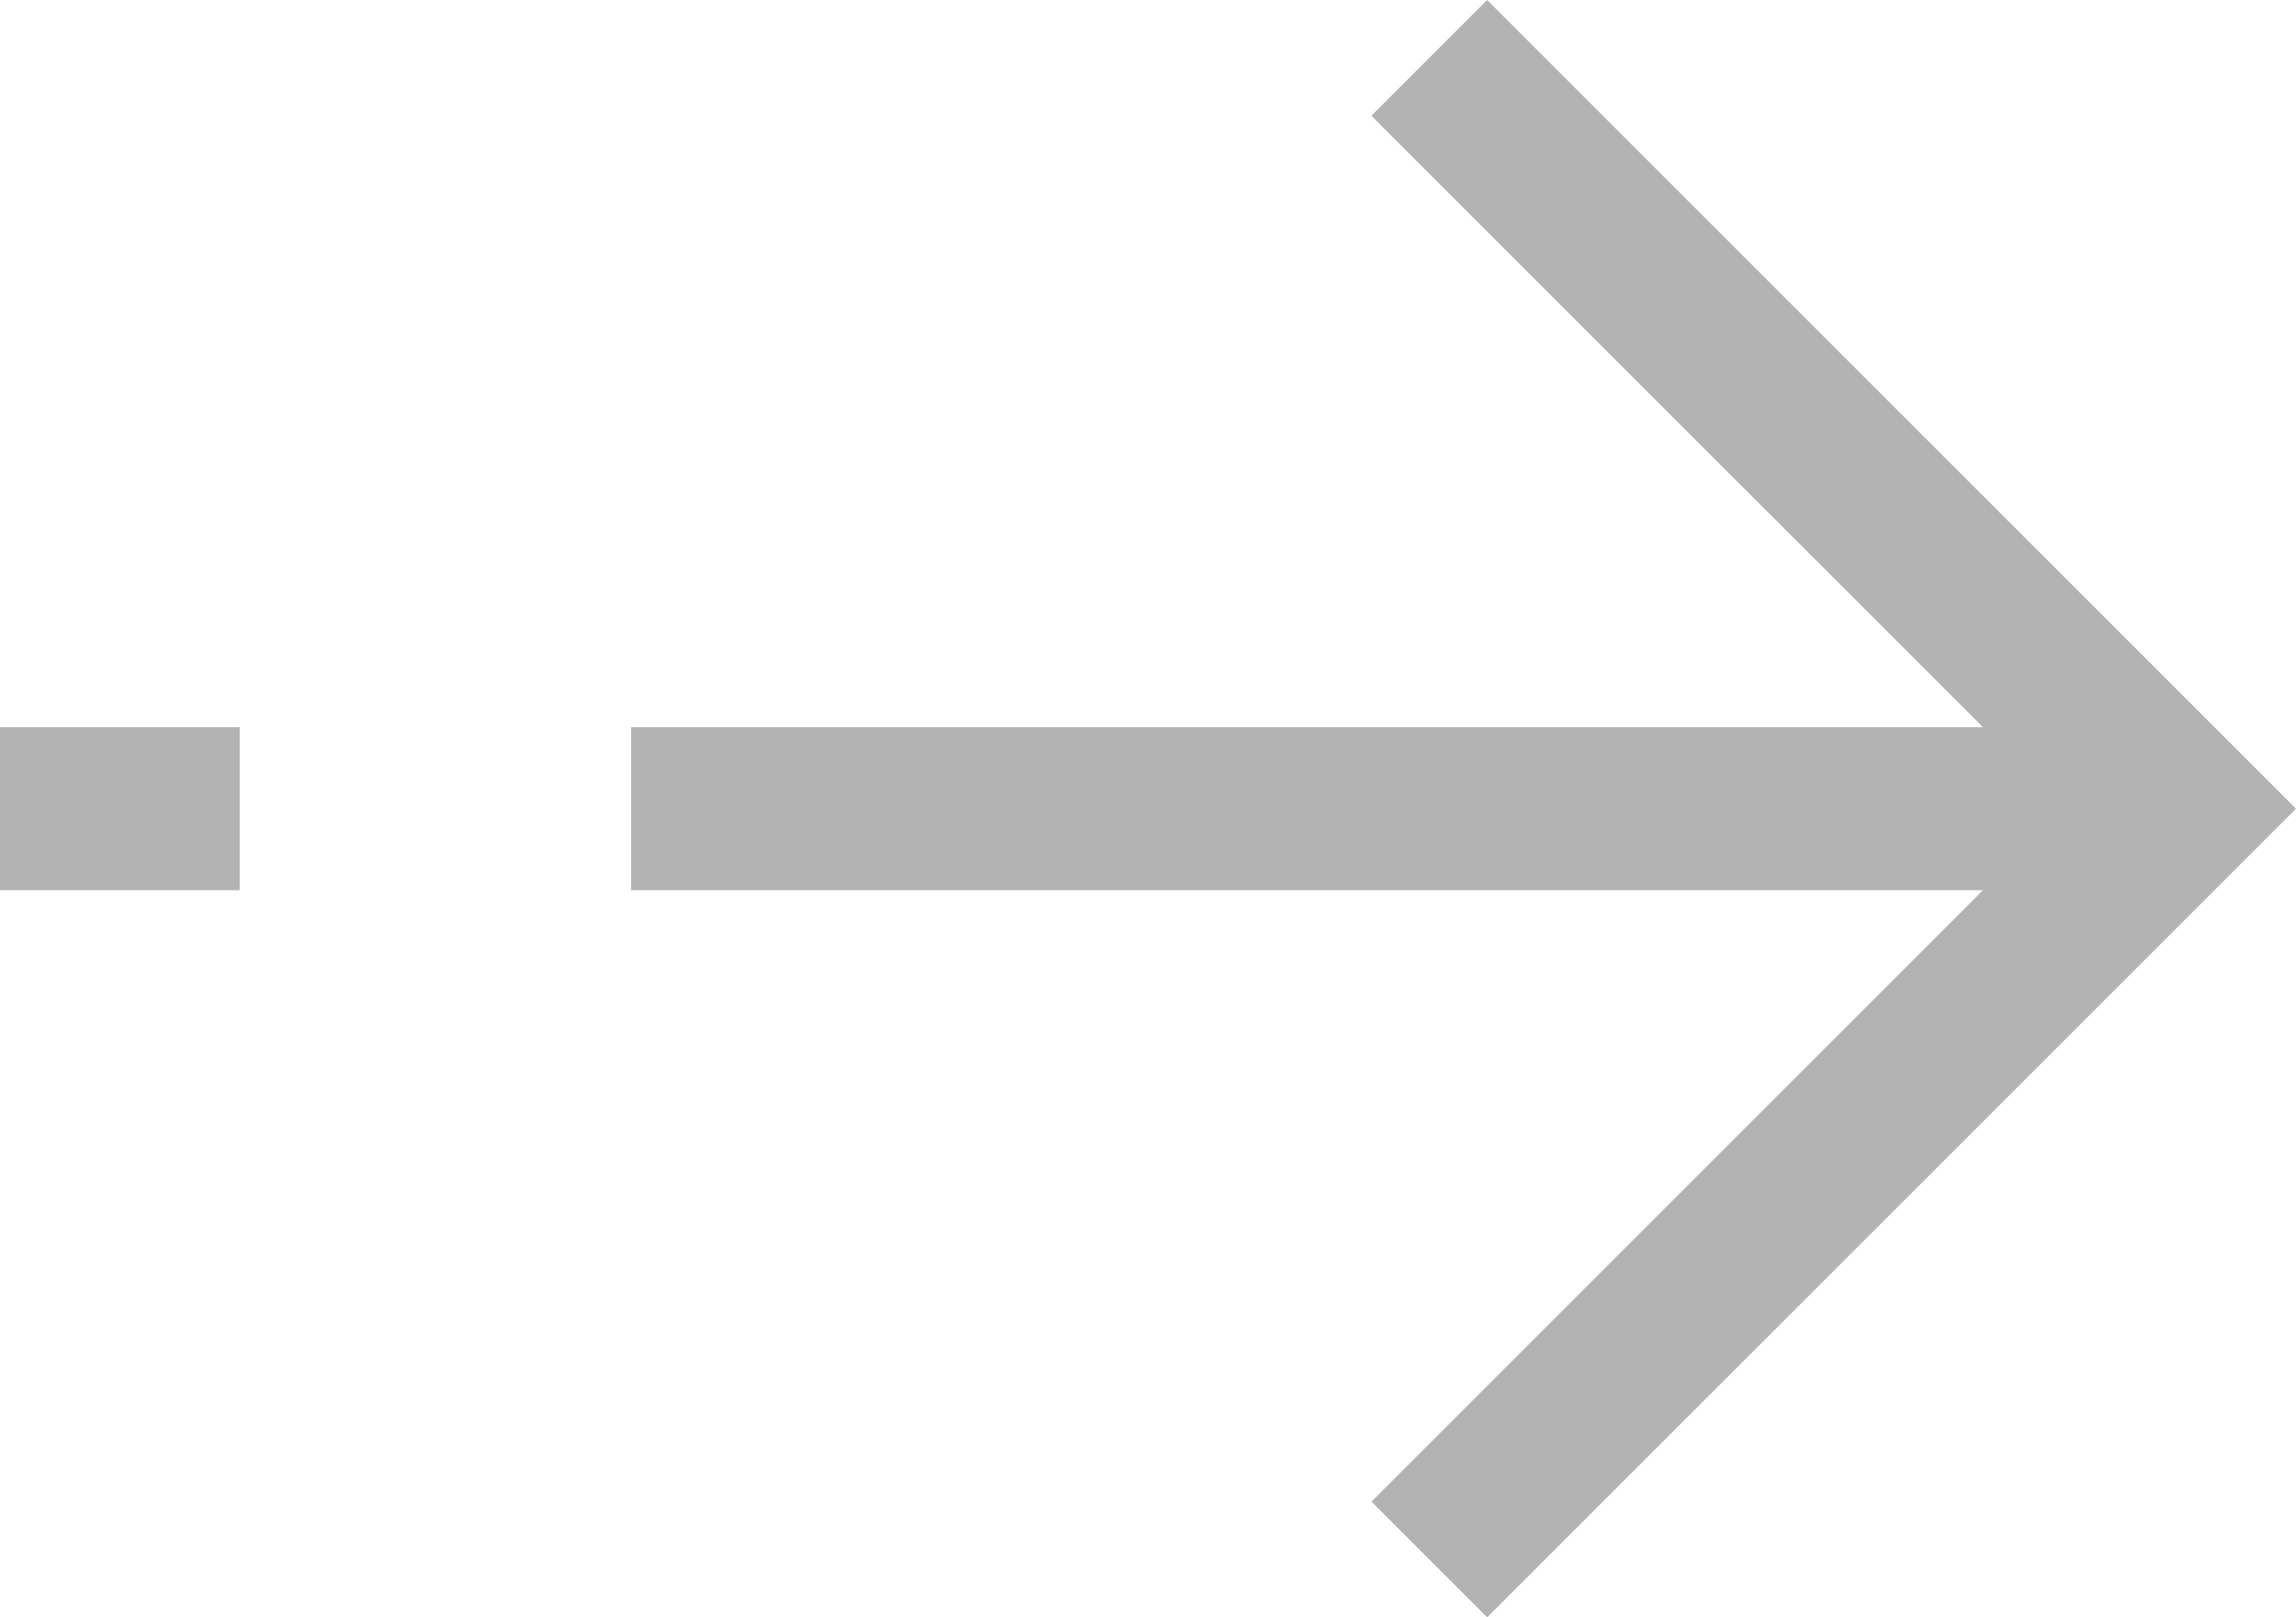 <svg xmlns="http://www.w3.org/2000/svg" width="14.08" height="9.92" viewBox="0 0 14.08 9.92"><defs><style>.a{fill:#b3b3b3;}</style></defs><title>Kelloggs_sprite</title><polygon class="a" points="9.12 9.92 8.41 9.21 12.66 4.96 8.41 0.71 9.12 0 14.08 4.96 9.12 9.92"/><rect class="a" x="3.87" y="4.46" width="9.5" height="1"/><rect class="a" y="4.46" width="1.47" height="1"/></svg>